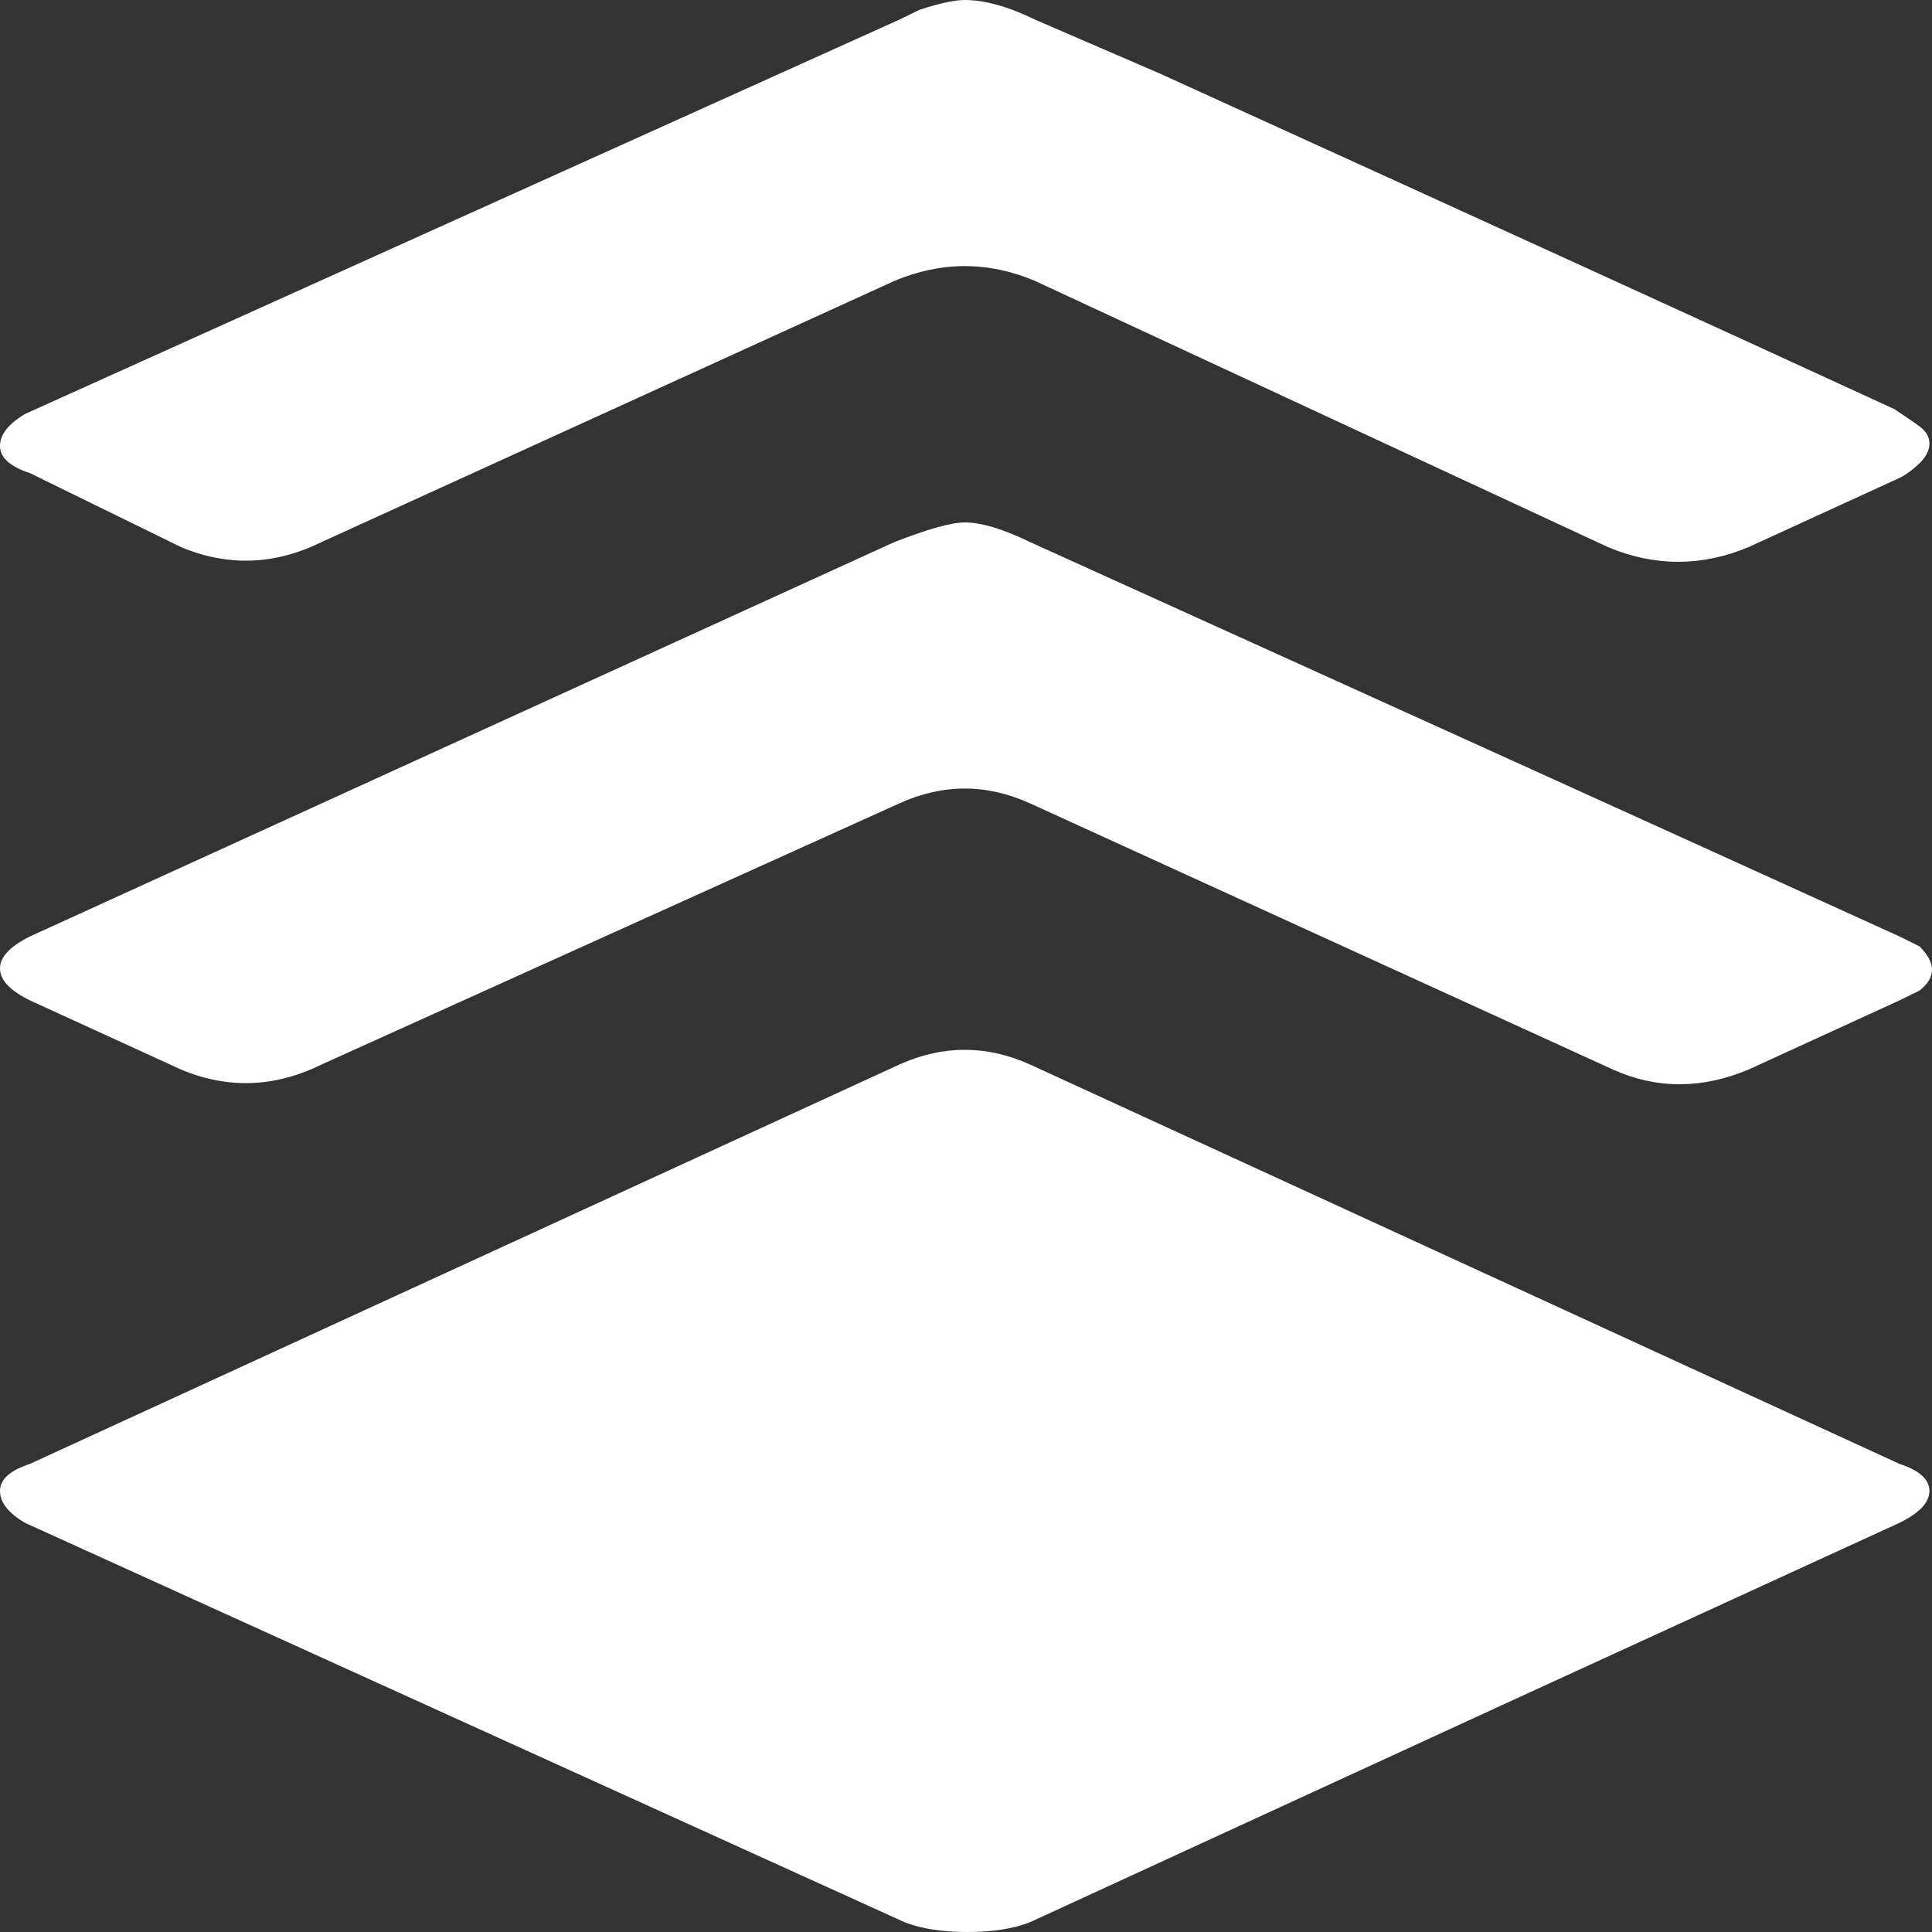 ﻿<?xml version="1.0" encoding="utf-8"?>
<svg version="1.1" xmlns:xlink="http://www.w3.org/1999/xlink" width="12px" height="12px" xmlns="http://www.w3.org/2000/svg">
  <rect width="100%" height="100%" fill="#333333" stroke="none"/>
  <defs>
    <pattern id="BGPattern" patternUnits="userSpaceOnUse" alignment="0 0" imageRepeat="None" />
    <mask fill="white" id="Clip258">
      <path d="M 6.008 12  C 6.164 12  6.294 11.98  6.398 11.939  C 7.064 11.633  8.062 11.173  9.394 10.561  C 9.394 10.561  11.797 9.459  11.797 9.459  C 11.922 9.398  11.984 9.332  11.984 9.26  C 11.984 9.189  11.922 9.133  11.797 9.092  C 11.797 9.092  6.398 6.612  6.398 6.612  C 6.127 6.49  5.857 6.49  5.586 6.612  C 5.586 6.612  0.187 9.092  0.187 9.092  C 0.062 9.133  0 9.189  0 9.26  C 0 9.332  0.052 9.398  0.156 9.459  C 0.156 9.459  5.618 11.939  5.618 11.939  C 5.722 11.98  5.852 12  6.008 12  Z M 6.429 0.122  C 6.263 0.041  6.117 0  5.992 0  C 5.93 0  5.836 0.02  5.711 0.061  C 5.711 0.061  5.586 0.122  5.586 0.122  C 5.586 0.122  0.156 2.571  0.156 2.571  C 0.052 2.633  0 2.699  0 2.77  C 0 2.842  0.062 2.898  0.187 2.939  C 0.187 2.939  1.124 3.398  1.124 3.398  C 1.415 3.52  1.706 3.51  1.997 3.367  C 1.997 3.367  5.555 1.745  5.555 1.745  C 5.847 1.622  6.138 1.622  6.429 1.745  C 6.429 1.745  9.987 3.398  9.987 3.398  C 10.278 3.52  10.57 3.52  10.861 3.398  C 10.861 3.398  11.797 2.969  11.797 2.969  C 11.839 2.949  11.88 2.918  11.922 2.878  C 11.964 2.837  11.984 2.796  11.984 2.755  C 11.984 2.714  11.964 2.679  11.922 2.648  C 11.88 2.617  11.828 2.582  11.766 2.541  C 10.746 2.071  9.228 1.378  7.209 0.459  C 7.209 0.459  6.429 0.122  6.429 0.122  Z M 6.398 3.367  C 6.231 3.286  6.096 3.245  5.992 3.245  C 5.909 3.245  5.763 3.286  5.555 3.367  C 5.555 3.367  0.187 5.816  0.187 5.816  C 0.062 5.878  0 5.944  0 6.015  C 0 6.087  0.062 6.153  0.187 6.214  C 0.187 6.214  1.124 6.643  1.124 6.643  C 1.415 6.765  1.706 6.755  1.997 6.612  C 1.997 6.612  5.586 4.99  5.586 4.99  C 5.857 4.867  6.127 4.867  6.398 4.99  C 6.398 4.99  10.018 6.643  10.018 6.643  C 10.289 6.765  10.57 6.765  10.861 6.643  C 10.861 6.643  11.797 6.214  11.797 6.214  C 11.797 6.214  11.922 6.153  11.922 6.153  C 12.026 6.071  12.026 5.98  11.922 5.878  C 11.922 5.878  11.797 5.816  11.797 5.816  C 10.362 5.163  8.562 4.347  6.398 3.367  Z " fill-rule="evenodd" />
    </mask>
  </defs>
  <g transform="matrix(1 0 0 1 -2 -6 )">
    <path d="M 6.008 12  C 6.164 12  6.294 11.98  6.398 11.939  C 7.064 11.633  8.062 11.173  9.394 10.561  C 9.394 10.561  11.797 9.459  11.797 9.459  C 11.922 9.398  11.984 9.332  11.984 9.26  C 11.984 9.189  11.922 9.133  11.797 9.092  C 11.797 9.092  6.398 6.612  6.398 6.612  C 6.127 6.49  5.857 6.49  5.586 6.612  C 5.586 6.612  0.187 9.092  0.187 9.092  C 0.062 9.133  0 9.189  0 9.26  C 0 9.332  0.052 9.398  0.156 9.459  C 0.156 9.459  5.618 11.939  5.618 11.939  C 5.722 11.98  5.852 12  6.008 12  Z M 6.429 0.122  C 6.263 0.041  6.117 0  5.992 0  C 5.93 0  5.836 0.02  5.711 0.061  C 5.711 0.061  5.586 0.122  5.586 0.122  C 5.586 0.122  0.156 2.571  0.156 2.571  C 0.052 2.633  0 2.699  0 2.77  C 0 2.842  0.062 2.898  0.187 2.939  C 0.187 2.939  1.124 3.398  1.124 3.398  C 1.415 3.52  1.706 3.51  1.997 3.367  C 1.997 3.367  5.555 1.745  5.555 1.745  C 5.847 1.622  6.138 1.622  6.429 1.745  C 6.429 1.745  9.987 3.398  9.987 3.398  C 10.278 3.52  10.57 3.52  10.861 3.398  C 10.861 3.398  11.797 2.969  11.797 2.969  C 11.839 2.949  11.88 2.918  11.922 2.878  C 11.964 2.837  11.984 2.796  11.984 2.755  C 11.984 2.714  11.964 2.679  11.922 2.648  C 11.88 2.617  11.828 2.582  11.766 2.541  C 10.746 2.071  9.228 1.378  7.209 0.459  C 7.209 0.459  6.429 0.122  6.429 0.122  Z M 6.398 3.367  C 6.231 3.286  6.096 3.245  5.992 3.245  C 5.909 3.245  5.763 3.286  5.555 3.367  C 5.555 3.367  0.187 5.816  0.187 5.816  C 0.062 5.878  0 5.944  0 6.015  C 0 6.087  0.062 6.153  0.187 6.214  C 0.187 6.214  1.124 6.643  1.124 6.643  C 1.415 6.765  1.706 6.755  1.997 6.612  C 1.997 6.612  5.586 4.99  5.586 4.99  C 5.857 4.867  6.127 4.867  6.398 4.99  C 6.398 4.99  10.018 6.643  10.018 6.643  C 10.289 6.765  10.57 6.765  10.861 6.643  C 10.861 6.643  11.797 6.214  11.797 6.214  C 11.797 6.214  11.922 6.153  11.922 6.153  C 12.026 6.071  12.026 5.98  11.922 5.878  C 11.922 5.878  11.797 5.816  11.797 5.816  C 10.362 5.163  8.562 4.347  6.398 3.367  Z " fill-rule="nonzero" fill="rgba(255, 255, 255, 1)" stroke="none" transform="matrix(1 0 0 1 2 6 )" class="fill" />
    <path d="M 6.008 12  C 6.164 12  6.294 11.98  6.398 11.939  C 7.064 11.633  8.062 11.173  9.394 10.561  C 9.394 10.561  11.797 9.459  11.797 9.459  C 11.922 9.398  11.984 9.332  11.984 9.26  C 11.984 9.189  11.922 9.133  11.797 9.092  C 11.797 9.092  6.398 6.612  6.398 6.612  C 6.127 6.49  5.857 6.49  5.586 6.612  C 5.586 6.612  0.187 9.092  0.187 9.092  C 0.062 9.133  0 9.189  0 9.26  C 0 9.332  0.052 9.398  0.156 9.459  C 0.156 9.459  5.618 11.939  5.618 11.939  C 5.722 11.98  5.852 12  6.008 12  Z " stroke-width="0" stroke-dasharray="0" stroke="rgba(121, 121, 121, 1)" fill="none" transform="matrix(1 0 0 1 2 6 )" class="stroke" mask="url(#Clip258)" />
    <path d="M 6.429 0.122  C 6.263 0.041  6.117 0  5.992 0  C 5.93 0  5.836 0.02  5.711 0.061  C 5.711 0.061  5.586 0.122  5.586 0.122  C 5.586 0.122  0.156 2.571  0.156 2.571  C 0.052 2.633  0 2.699  0 2.77  C 0 2.842  0.062 2.898  0.187 2.939  C 0.187 2.939  1.124 3.398  1.124 3.398  C 1.415 3.52  1.706 3.51  1.997 3.367  C 1.997 3.367  5.555 1.745  5.555 1.745  C 5.847 1.622  6.138 1.622  6.429 1.745  C 6.429 1.745  9.987 3.398  9.987 3.398  C 10.278 3.52  10.57 3.52  10.861 3.398  C 10.861 3.398  11.797 2.969  11.797 2.969  C 11.839 2.949  11.88 2.918  11.922 2.878  C 11.964 2.837  11.984 2.796  11.984 2.755  C 11.984 2.714  11.964 2.679  11.922 2.648  C 11.88 2.617  11.828 2.582  11.766 2.541  C 10.746 2.071  9.228 1.378  7.209 0.459  C 7.209 0.459  6.429 0.122  6.429 0.122  Z " stroke-width="0" stroke-dasharray="0" stroke="rgba(121, 121, 121, 1)" fill="none" transform="matrix(1 0 0 1 2 6 )" class="stroke" mask="url(#Clip258)" />
    <path d="M 6.398 3.367  C 6.231 3.286  6.096 3.245  5.992 3.245  C 5.909 3.245  5.763 3.286  5.555 3.367  C 5.555 3.367  0.187 5.816  0.187 5.816  C 0.062 5.878  0 5.944  0 6.015  C 0 6.087  0.062 6.153  0.187 6.214  C 0.187 6.214  1.124 6.643  1.124 6.643  C 1.415 6.765  1.706 6.755  1.997 6.612  C 1.997 6.612  5.586 4.99  5.586 4.99  C 5.857 4.867  6.127 4.867  6.398 4.99  C 6.398 4.99  10.018 6.643  10.018 6.643  C 10.289 6.765  10.57 6.765  10.861 6.643  C 10.861 6.643  11.797 6.214  11.797 6.214  C 11.797 6.214  11.922 6.153  11.922 6.153  C 12.026 6.071  12.026 5.98  11.922 5.878  C 11.922 5.878  11.797 5.816  11.797 5.816  C 10.362 5.163  8.562 4.347  6.398 3.367  Z " stroke-width="0" stroke-dasharray="0" stroke="rgba(121, 121, 121, 1)" fill="none" transform="matrix(1 0 0 1 2 6 )" class="stroke" mask="url(#Clip258)" />
  </g>
</svg>